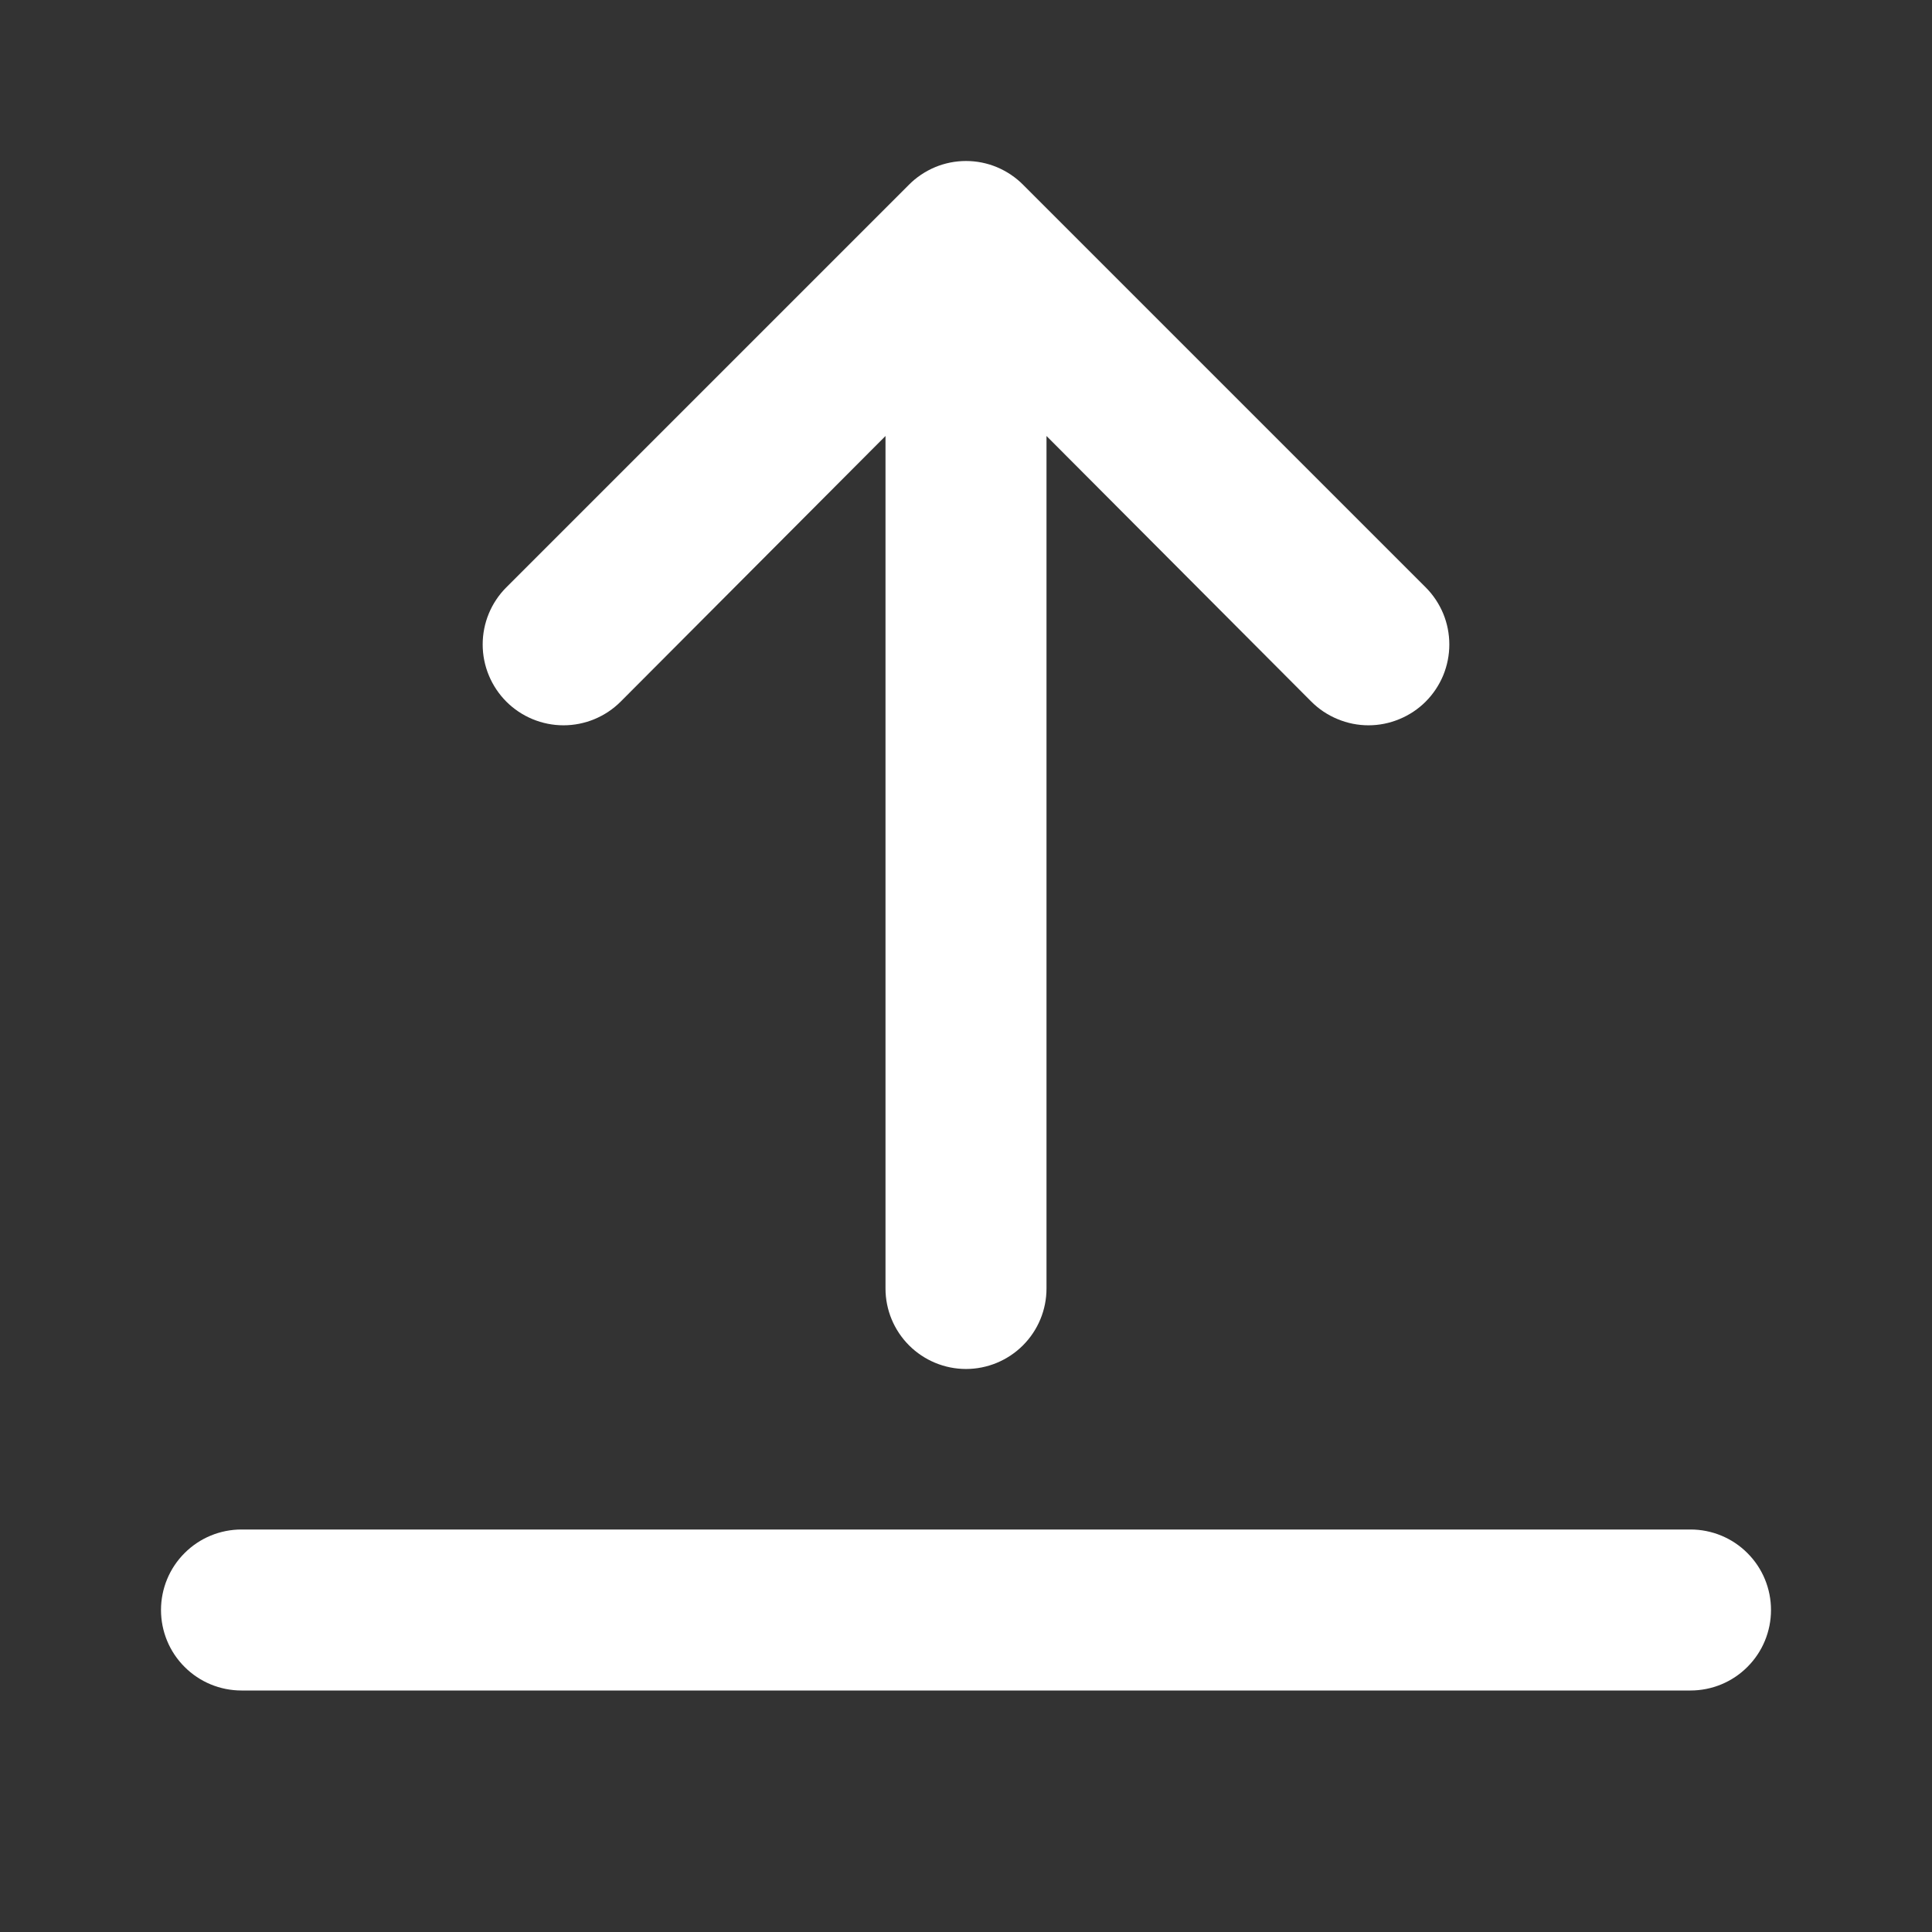<svg width="24" height="24" viewBox="0 0 24 24" fill="none" xmlns="http://www.w3.org/2000/svg">
<rect x="0" y="0" width="24" height="24" fill="#333333" stroke="none"/>
<path d="M21 19H12H3C2.735 19 2.48 19.105 2.293 19.293C2.105 19.48 2 19.735 2 20C2 20.265 2.105 20.52 2.293 20.707C2.48 20.895 2.735 21 3 21H21C21.265 21 21.52 20.895 21.707 20.707C21.895 20.52 22 20.265 22 20C22 19.735 21.895 19.48 21.707 19.293C21.52 19.105 21.265 19 21 19ZM12 17.006C11.735 17.006 11.48 16.9 11.293 16.713C11.105 16.525 11 16.271 11 16.006V5.416L7.71 8.716C7.522 8.904 7.266 9.01 7 9.01C6.734 9.01 6.478 8.904 6.29 8.716C6.102 8.527 5.996 8.272 5.996 8.006C5.996 7.739 6.102 7.484 6.29 7.296L11.29 2.296C11.383 2.202 11.494 2.128 11.615 2.077C11.737 2.026 11.868 2 12 2C12.132 2 12.263 2.026 12.385 2.077C12.506 2.128 12.617 2.202 12.71 2.296L17.71 7.296C17.803 7.389 17.877 7.5 17.928 7.622C17.978 7.743 18.004 7.874 18.004 8.006C18.004 8.138 17.978 8.268 17.928 8.39C17.877 8.512 17.803 8.623 17.71 8.716C17.617 8.809 17.506 8.883 17.384 8.933C17.262 8.984 17.132 9.01 17 9.01C16.868 9.01 16.738 8.984 16.616 8.933C16.494 8.883 16.383 8.809 16.29 8.716L13 5.416V16.006C13 16.271 12.895 16.525 12.707 16.713C12.52 16.9 12.265 17.006 12 17.006Z" fill="white"/>
</svg>

